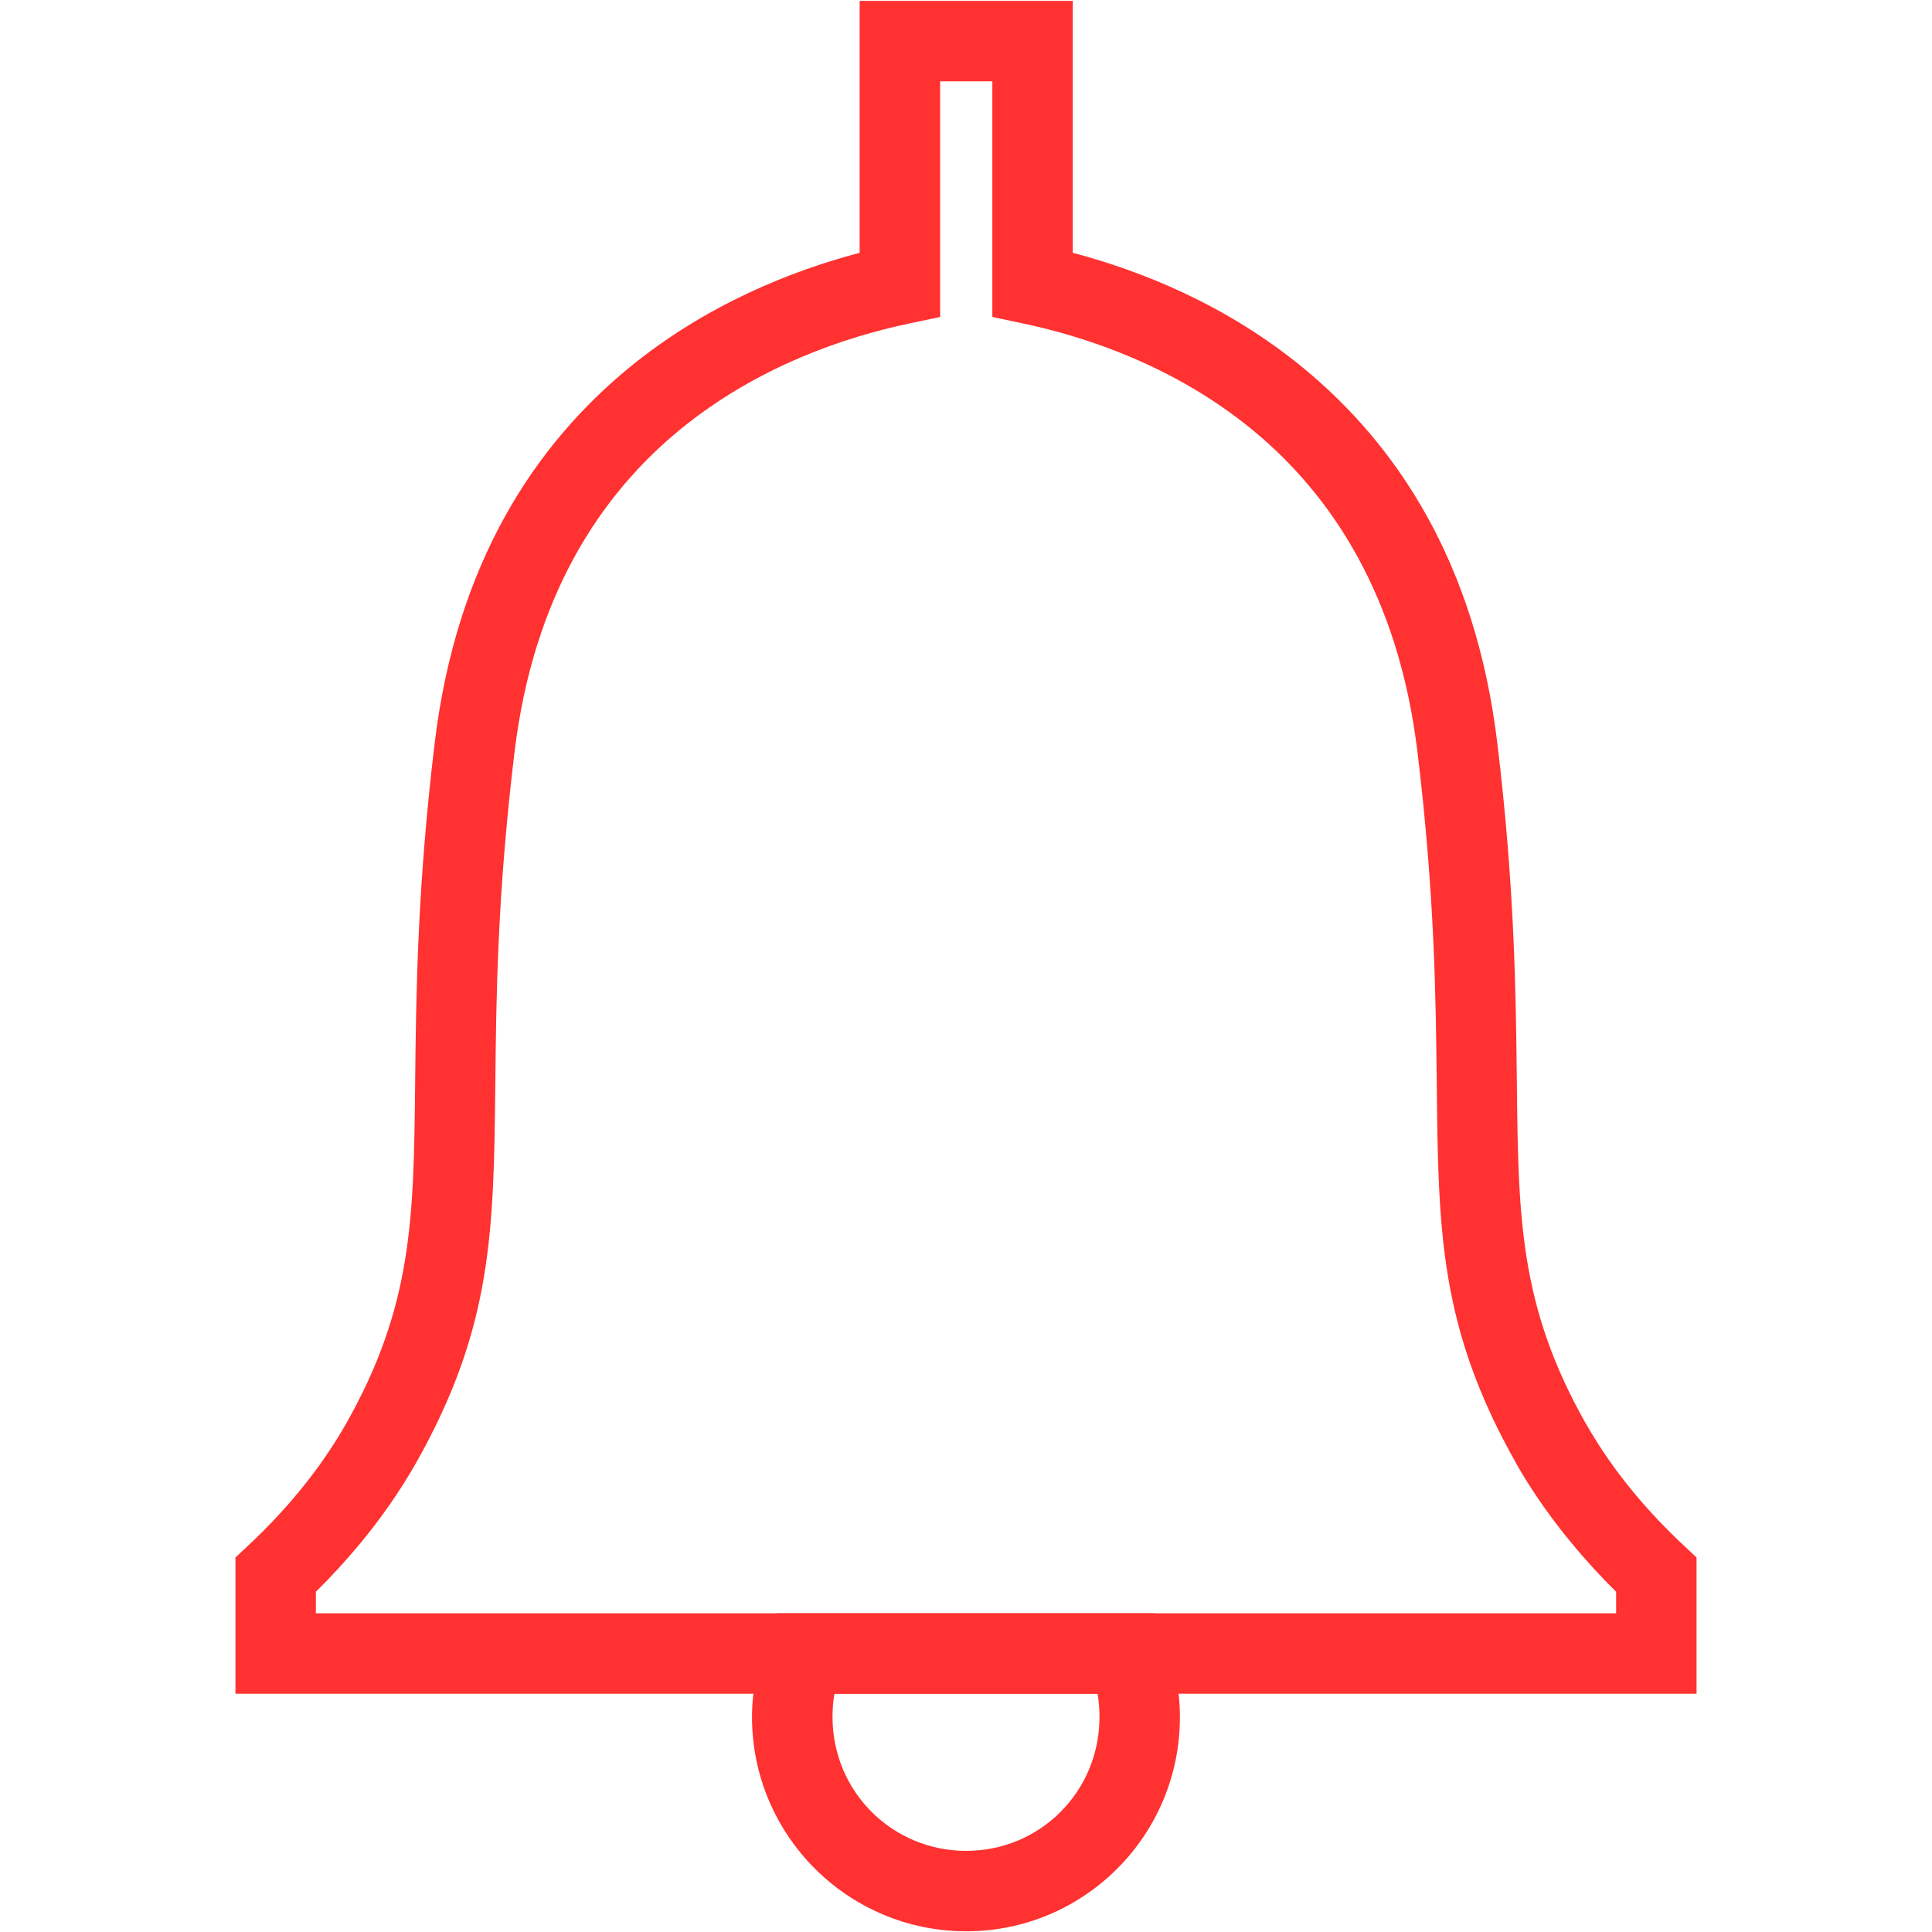 <svg xmlns="http://www.w3.org/2000/svg" xmlns:xlink="http://www.w3.org/1999/xlink" width="128" zoomAndPan="magnify" viewBox="0 0 96 96" height="128" preserveAspectRatio="xMidYMid meet" version="1.0"><defs><clipPath id="94eb7ce6f4"><path d="M 11.699 0.043 L 84.301 0.043 L 84.301 84.352 L 11.699 84.352 Z M 11.699 0.043 " clip-rule="nonzero"/></clipPath><clipPath id="0322736347"><path d="M 37.199 80 L 58.797 80 L 58.797 95.965 L 37.199 95.965 Z M 37.199 80 " clip-rule="nonzero"/></clipPath></defs><g clip-path="url(#94eb7ce6f4)"><path fill="#ff3131" d="M 75.348 72.73 C 71.52 65.969 71.469 61.195 71.391 53.797 C 71.344 49.578 71.289 44.449 70.438 37.406 C 69.504 29.582 66.137 24.582 62.266 21.387 C 58.359 18.164 53.906 16.727 50.895 16.086 L 49.309 15.75 L 49.309 4.039 L 46.715 4.039 L 46.715 15.75 L 45.121 16.086 C 42.102 16.727 37.648 18.164 33.742 21.387 C 29.867 24.582 26.5 29.582 25.562 37.406 C 24.711 44.449 24.656 49.578 24.613 53.793 C 24.531 61.195 24.48 65.969 20.652 72.73 C 19.828 74.172 18.898 75.477 17.938 76.645 C 17.188 77.551 16.434 78.367 15.695 79.094 L 15.695 80.164 L 80.305 80.164 L 80.305 79.094 C 79.566 78.367 78.812 77.551 78.066 76.645 C 77.094 75.469 76.164 74.164 75.348 72.738 Z M 75.371 53.766 C 75.445 60.527 75.492 64.891 78.809 70.758 L 78.812 70.758 C 79.531 72.012 80.324 73.129 81.141 74.117 C 81.965 75.117 82.828 76.012 83.668 76.797 L 84.301 77.391 L 84.301 84.16 L 11.699 84.16 L 11.699 77.391 L 12.332 76.797 C 13.172 76.012 14.035 75.117 14.859 74.117 C 15.684 73.117 16.477 72 17.184 70.766 C 20.512 64.891 20.559 60.527 20.629 53.762 C 20.676 49.395 20.734 44.082 21.598 36.938 C 22.676 27.914 26.641 22.082 31.211 18.312 C 35.094 15.113 39.391 13.438 42.715 12.562 L 42.715 0.043 L 53.305 0.043 L 53.305 12.562 C 56.621 13.434 60.914 15.109 64.793 18.312 C 69.363 22.082 73.324 27.914 74.402 36.938 C 75.266 44.082 75.324 49.395 75.371 53.766 " fill-opacity="1" fill-rule="nonzero"/></g><g clip-path="url(#0322736347)"><path fill="#ff3131" d="M 58.629 85.32 C 58.629 88.258 57.445 90.918 55.523 92.844 C 53.598 94.773 50.945 95.965 48.008 95.965 C 45.074 95.965 42.414 94.773 40.484 92.844 C 38.559 90.914 37.367 88.258 37.367 85.32 C 37.367 84.664 37.434 84 37.559 83.344 C 37.684 82.68 37.867 82.039 38.105 81.438 L 38.605 80.164 L 57.398 80.164 L 57.898 81.438 C 58.133 82.043 58.316 82.68 58.441 83.344 C 58.566 84.004 58.629 84.664 58.629 85.32 Z M 52.695 90.035 C 53.895 88.836 54.633 87.168 54.633 85.32 C 54.633 84.91 54.602 84.523 54.539 84.16 L 41.461 84.16 C 41.398 84.523 41.367 84.91 41.367 85.32 C 41.367 87.164 42.109 88.832 43.309 90.031 C 44.508 91.23 46.168 91.969 48.008 91.969 C 49.848 91.969 51.504 91.23 52.695 90.035 " fill-opacity="1" fill-rule="nonzero"/></g></svg>